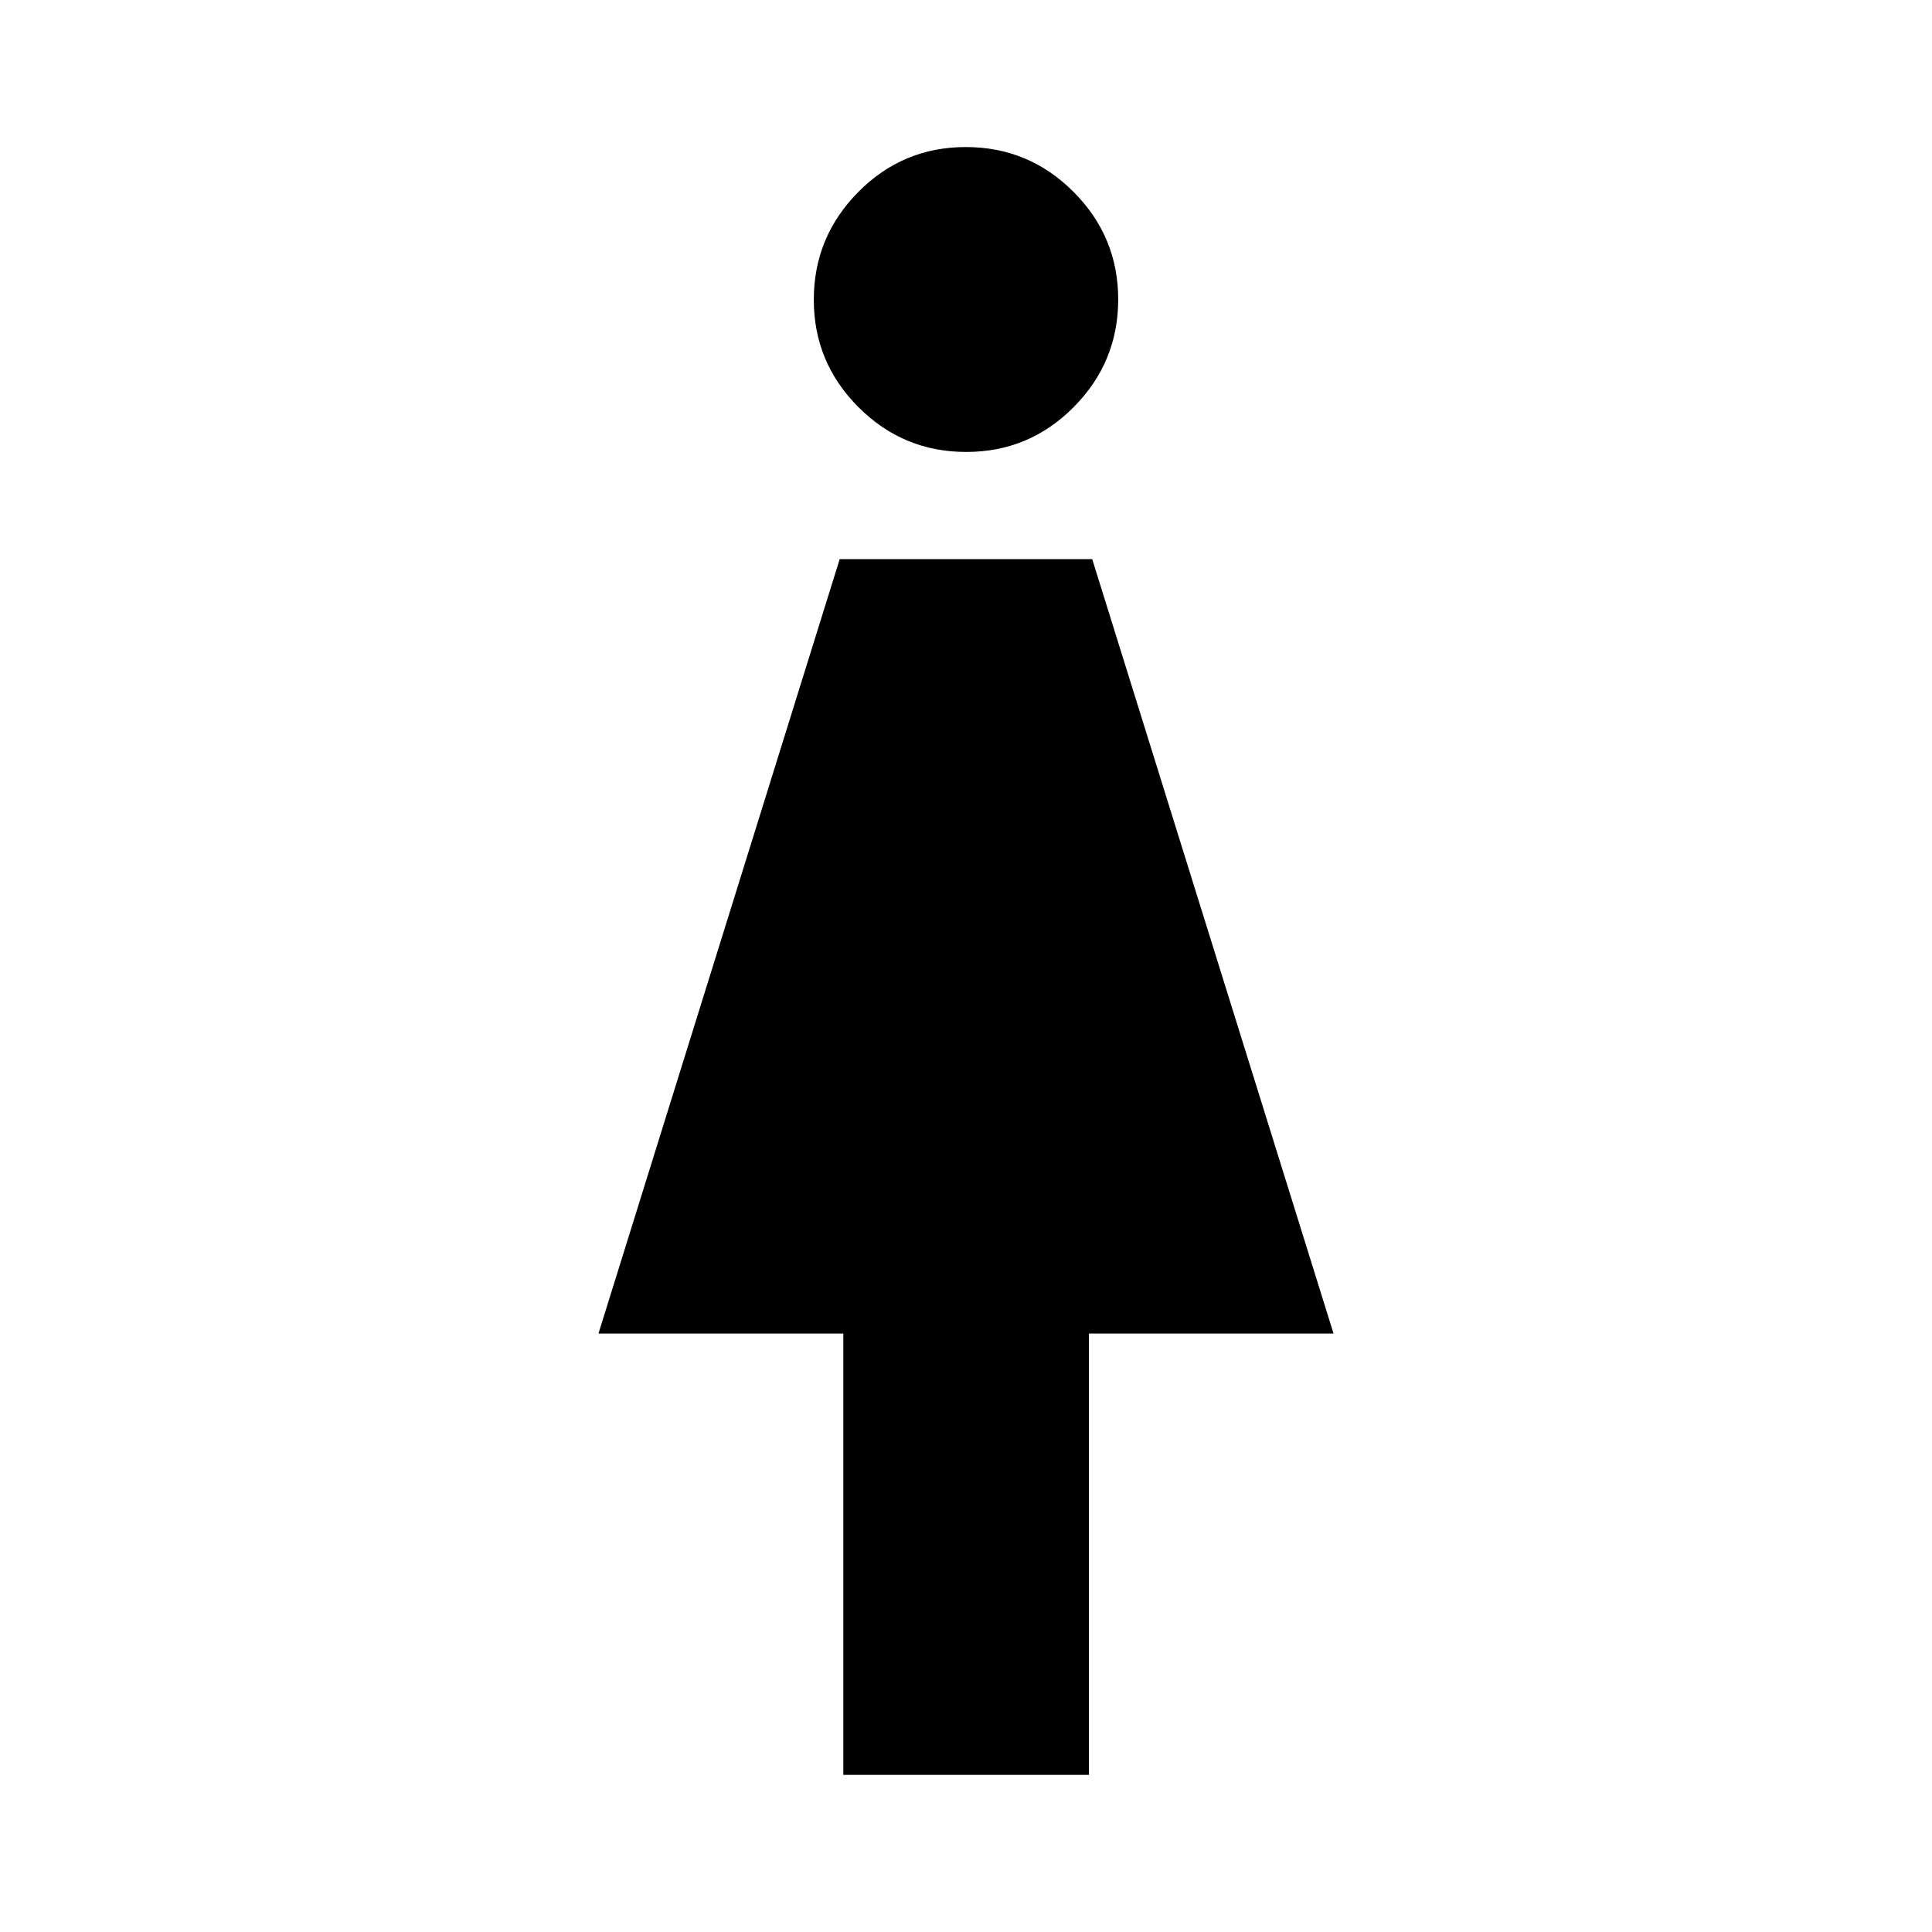 <svg xmlns="http://www.w3.org/2000/svg" width="48" height="48" viewBox="0 -960 960 960"><path d="M419.04-78.09v-219.28H297.37l119.86-384.78h125.49l119.91 384.78H541.09v219.28H419.04Zm61.07-657.34q-31.31 0-53.52-22.22-22.22-22.22-22.22-53.41 0-31.2 22.11-53.54 22.1-22.33 53.41-22.33 31.31 0 53.52 22.25 22.22 22.25 22.22 53.5 0 31.15-22.11 53.45-22.1 22.3-53.41 22.3Z"/></svg>